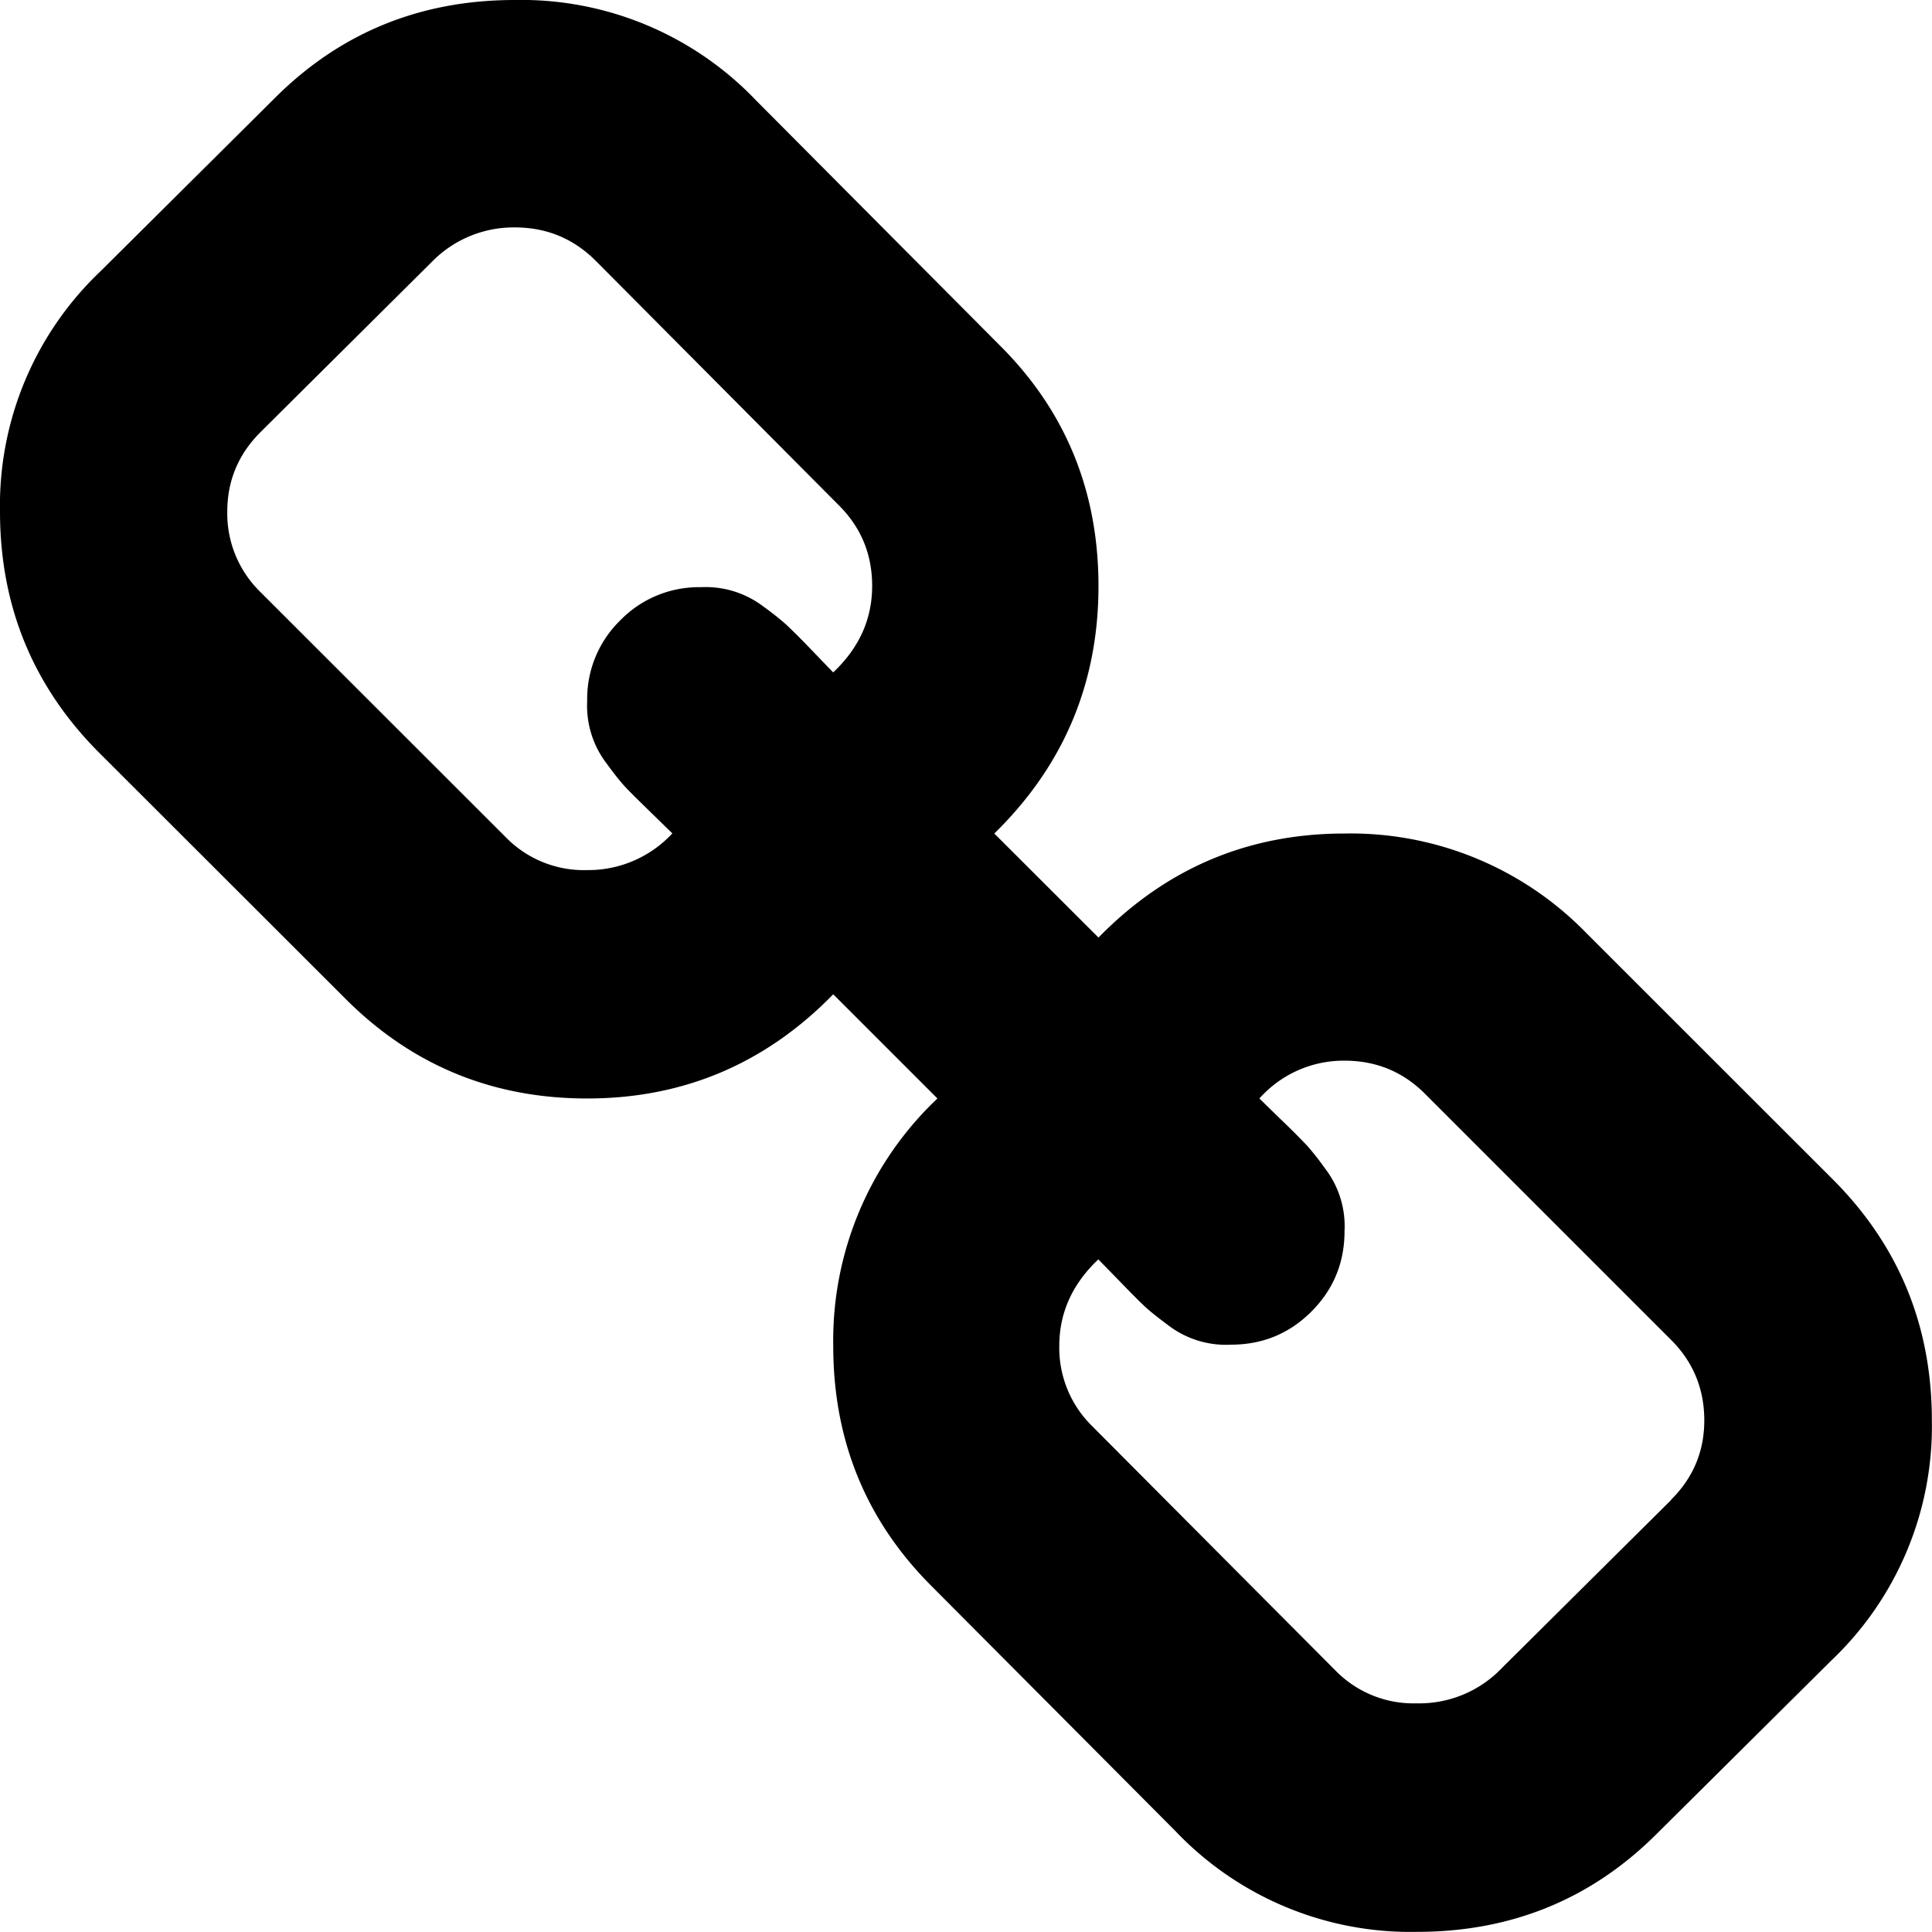 <svg width="14" height="14" xmlns="http://www.w3.org/2000/svg"><path d="M13.278 8.543L11.494 6.76a2.382 2.382 0 00-1.75-.72c-.698 0-1.292.251-1.784.754l-.755-.754c.503-.492.755-1.09.755-1.793 0-.686-.237-1.267-.712-1.741L5.48.729A2.35 2.35 0 003.73 0C3.045 0 2.465.237 1.99.712L.73 1.964A2.34 2.34 0 000 3.706c0 .686.24 1.27.72 1.75l1.785 1.783c.48.48 1.063.721 1.75.721.697 0 1.292-.252 1.783-.755l.755.755a2.413 2.413 0 00-.755 1.793c0 .686.238 1.266.712 1.74l1.768 1.776a2.35 2.35 0 001.75.73c.685 0 1.266-.238 1.74-.713l1.261-1.252a2.34 2.34 0 00.73-1.741c0-.686-.24-1.27-.721-1.75zm-7.24-3.67l-.158-.164a5.32 5.32 0 00-.184-.184 2.074 2.074 0 00-.163-.129.691.691 0 00-.455-.141.794.794 0 00-.583.24.794.794 0 00-.24.583.689.689 0 00.141.455c.054.074.097.128.129.163.031.034.093.095.184.184l.163.159a.83.83 0 01-.618.266.79.79 0 01-.583-.232L1.887 4.29a.794.794 0 01-.24-.583c0-.223.08-.415.24-.575l1.26-1.252a.828.828 0 01.584-.232c.229 0 .423.08.584.24L6.08 3.663c.16.16.24.354.24.583 0 .24-.094.449-.282.626zm6.074 5.994L10.85 12.12a.827.827 0 01-.584.223.79.79 0 01-.583-.232l-1.767-1.775a.794.794 0 01-.24-.583c0-.24.095-.45.283-.627l.159.163c.089.092.15.153.185.185.034.031.088.074.162.129a.687.687 0 00.455.141c.229 0 .423-.08.583-.24.16-.16.24-.354.24-.583a.686.686 0 00-.142-.455 2.07 2.07 0 00-.128-.163 5.695 5.695 0 00-.184-.184 35.733 35.733 0 01-.163-.159.817.817 0 01.617-.274c.229 0 .423.08.583.24l1.784 1.784c.16.16.24.355.24.583 0 .223-.08.415-.24.574z" fill="#000" fill-rule="nonzero"/></svg>